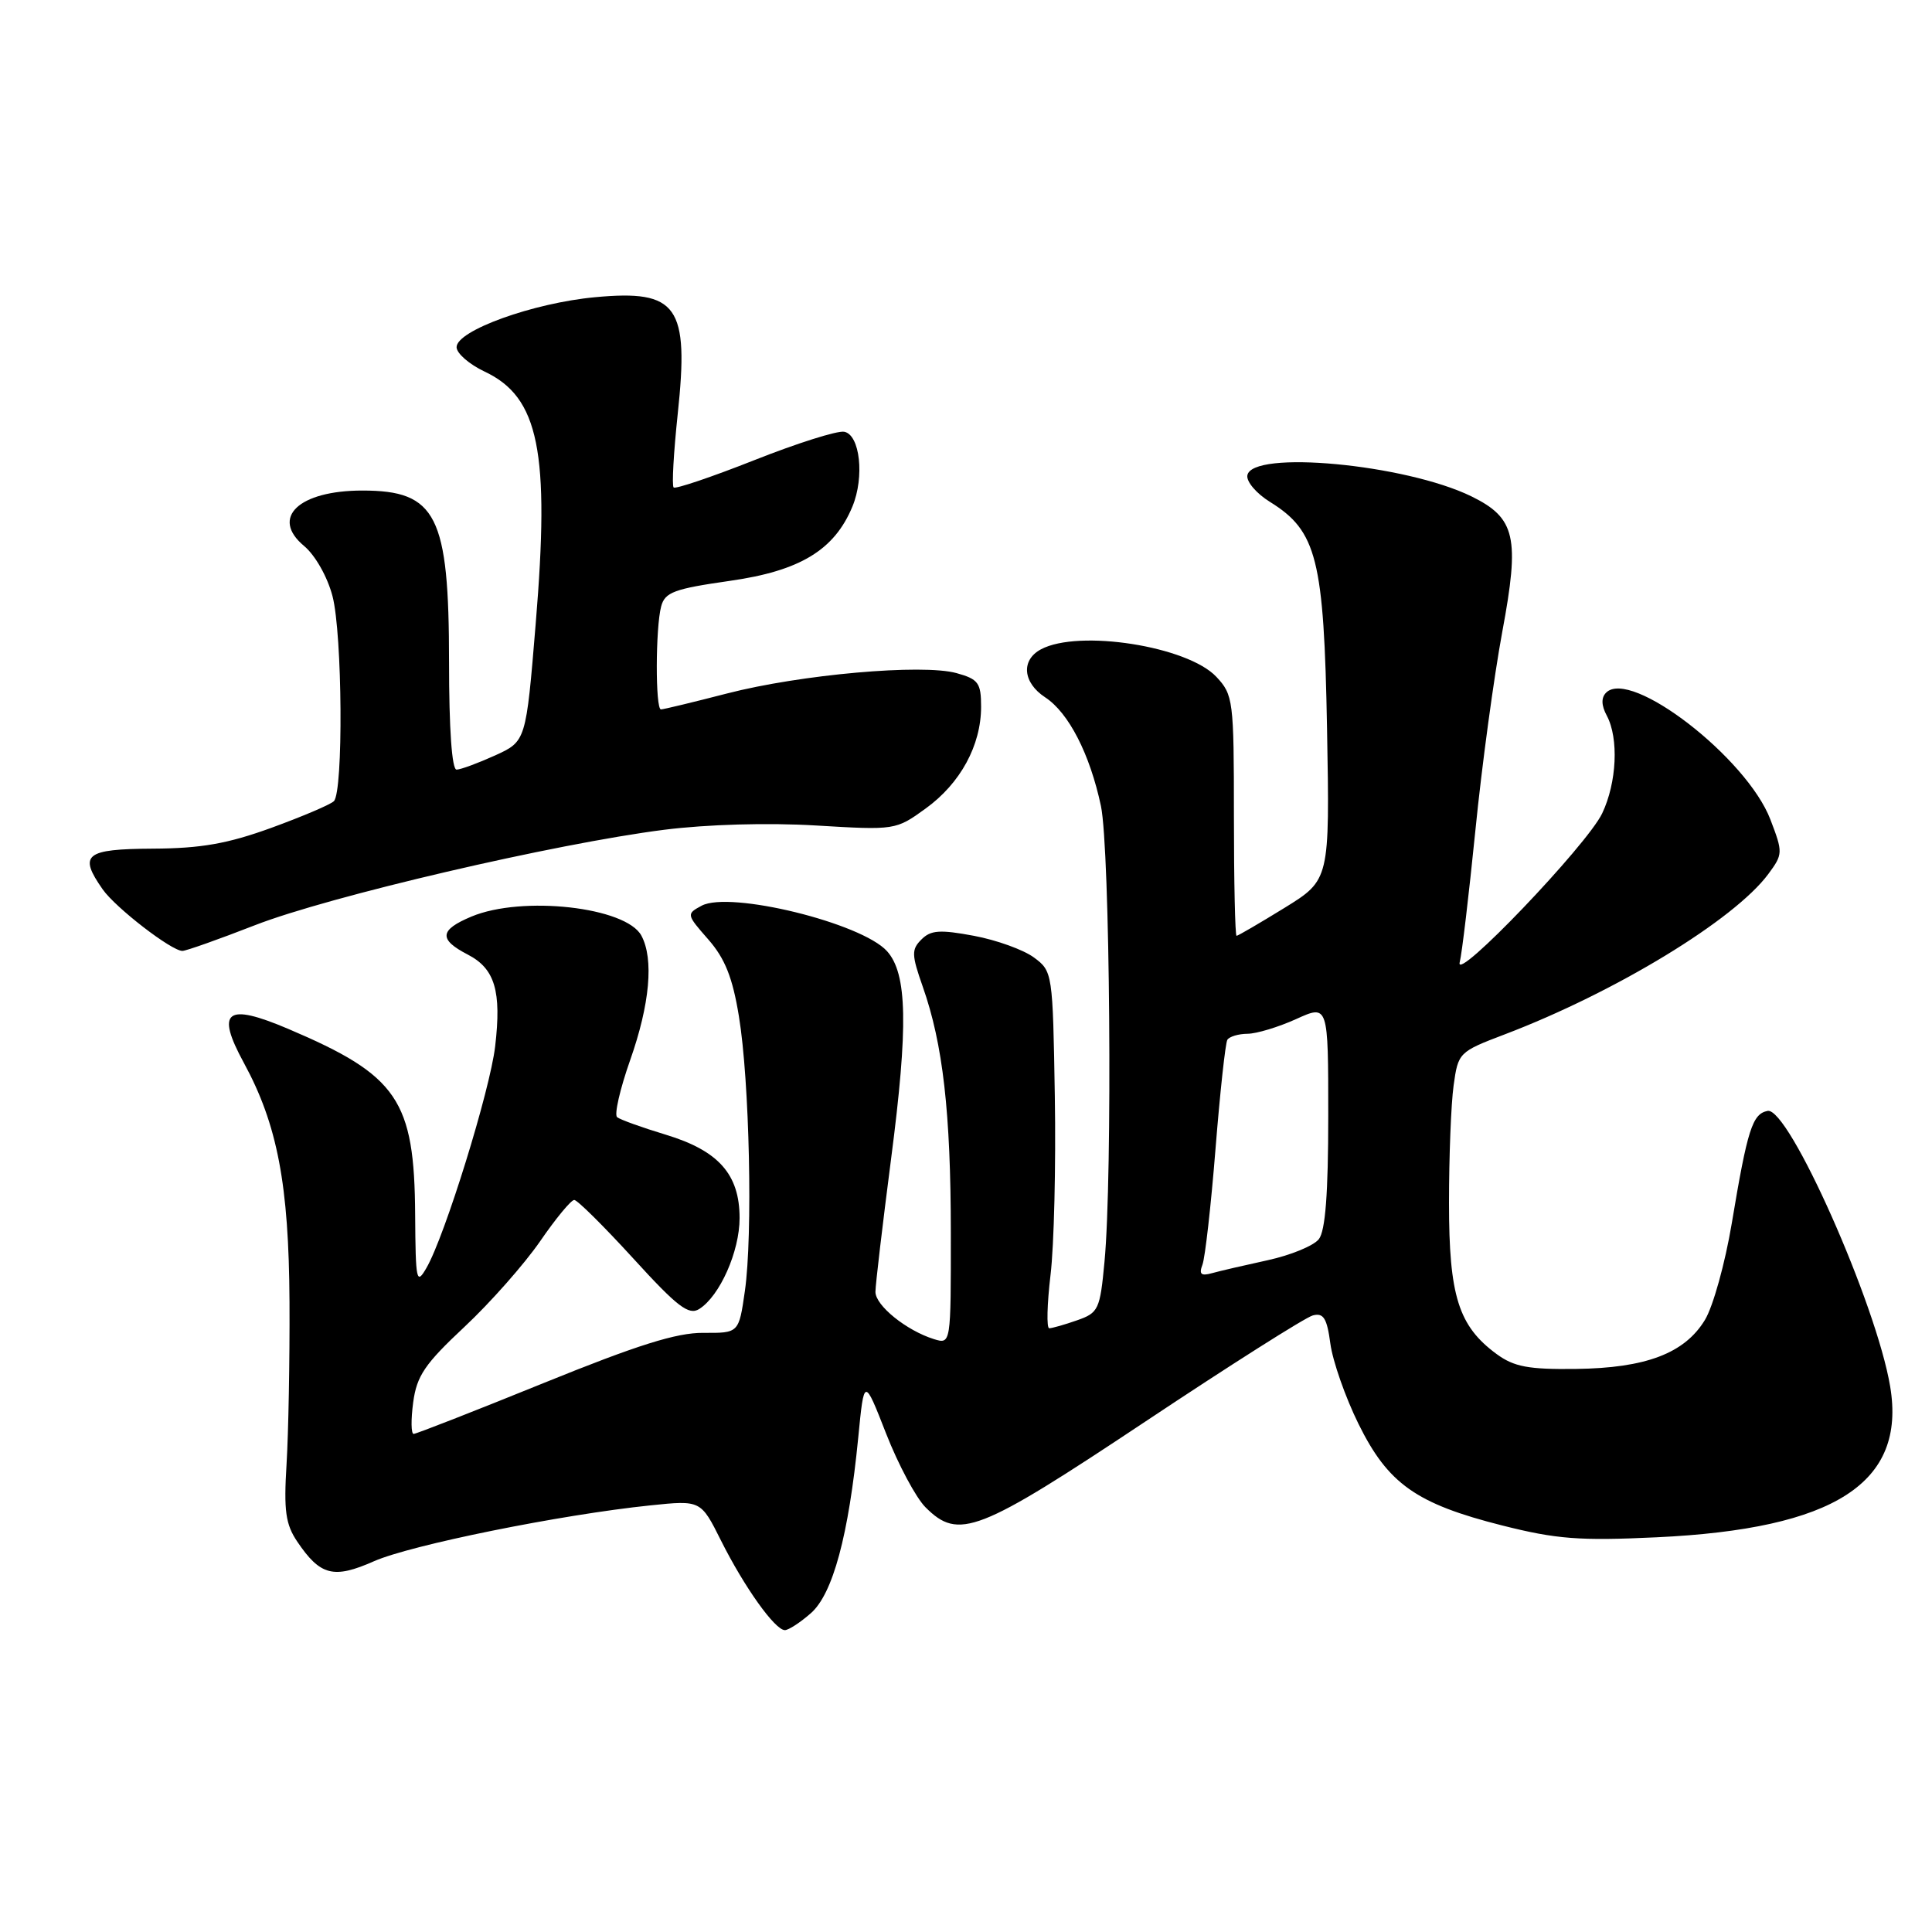 <?xml version="1.0" encoding="UTF-8" standalone="no"?>
<!DOCTYPE svg PUBLIC "-//W3C//DTD SVG 1.1//EN" "http://www.w3.org/Graphics/SVG/1.1/DTD/svg11.dtd" >
<svg xmlns="http://www.w3.org/2000/svg" xmlns:xlink="http://www.w3.org/1999/xlink" version="1.1" viewBox="0 0 256 256">
 <g >
 <path fill="currentColor"
d=" M 107.45 213.75 C 110.36 211.19 112.45 203.44 113.72 190.50 C 114.50 182.50 114.50 182.50 117.42 189.97 C 119.03 194.08 121.38 198.47 122.63 199.72 C 127.03 204.12 129.57 203.13 151.74 188.38 C 162.99 180.89 172.99 174.55 173.96 174.30 C 175.37 173.93 175.83 174.66 176.28 178.04 C 176.59 180.35 178.26 185.13 180.00 188.66 C 183.92 196.61 187.64 199.25 199.04 202.13 C 206.24 203.95 209.29 204.18 219.50 203.70 C 243.14 202.59 252.59 196.49 250.46 183.73 C 248.64 172.82 237.01 146.66 234.22 147.20 C 232.20 147.59 231.55 149.62 229.47 162.09 C 228.59 167.36 226.99 173.13 225.91 174.90 C 223.22 179.33 218.07 181.28 208.81 181.39 C 202.53 181.47 200.62 181.11 198.31 179.42 C 193.26 175.71 192.00 171.73 192.00 159.39 C 192.00 153.28 192.27 146.28 192.61 143.84 C 193.21 139.48 193.31 139.37 199.36 137.07 C 214.03 131.49 229.82 121.89 234.32 115.80 C 236.25 113.19 236.26 112.96 234.59 108.60 C 231.47 100.43 216.07 88.53 212.82 91.78 C 212.15 92.45 212.18 93.47 212.91 94.83 C 214.51 97.83 214.24 103.69 212.30 107.77 C 210.30 111.98 192.65 130.43 193.42 127.50 C 193.71 126.40 194.64 118.53 195.50 110.00 C 196.35 101.47 197.96 89.65 199.06 83.71 C 201.40 71.18 200.82 68.64 194.97 65.77 C 186.23 61.50 165.82 59.59 165.28 63.00 C 165.15 63.83 166.49 65.40 168.27 66.50 C 174.50 70.36 175.43 74.07 175.84 96.55 C 176.20 116.59 176.20 116.59 170.20 120.30 C 166.90 122.33 164.04 124.00 163.85 124.00 C 163.66 124.00 163.50 116.84 163.50 108.08 C 163.50 92.79 163.41 92.07 161.17 89.68 C 157.36 85.62 142.93 83.36 137.93 86.04 C 135.26 87.47 135.52 90.45 138.49 92.40 C 141.61 94.44 144.42 99.93 145.88 106.80 C 147.08 112.50 147.43 155.84 146.35 167.20 C 145.76 173.53 145.55 173.96 142.71 174.95 C 141.06 175.53 139.40 176.00 139.03 176.00 C 138.66 176.00 138.74 172.82 139.20 168.94 C 139.67 165.06 139.92 154.42 139.77 145.30 C 139.50 128.91 139.47 128.69 137.00 126.87 C 135.62 125.85 132.05 124.56 129.05 124.00 C 124.56 123.16 123.33 123.24 122.10 124.48 C 120.76 125.81 120.78 126.50 122.27 130.74 C 124.95 138.34 125.98 147.44 125.99 163.32 C 126.00 178.13 126.00 178.13 123.75 177.44 C 120.10 176.30 116.00 172.99 116.00 171.18 C 116.00 170.26 116.94 162.30 118.08 153.50 C 120.36 135.97 120.22 129.01 117.53 126.03 C 114.14 122.29 96.71 118.02 92.97 120.01 C 90.93 121.11 90.95 121.17 93.85 124.48 C 96.06 127.00 97.07 129.52 97.91 134.67 C 99.32 143.21 99.76 163.68 98.70 171.07 C 97.90 176.64 97.90 176.64 93.20 176.61 C 89.65 176.58 84.45 178.22 71.96 183.29 C 62.87 186.98 55.15 190.00 54.81 190.00 C 54.47 190.00 54.44 188.12 54.75 185.82 C 55.22 182.30 56.30 180.72 61.54 175.82 C 64.96 172.62 69.46 167.52 71.55 164.50 C 73.63 161.47 75.67 159.00 76.09 159.00 C 76.50 159.00 80.02 162.49 83.91 166.75 C 89.76 173.17 91.27 174.32 92.65 173.45 C 95.38 171.73 98.00 165.82 98.00 161.40 C 98.00 155.61 95.22 152.47 88.21 150.35 C 85.07 149.40 82.17 148.36 81.77 148.03 C 81.37 147.71 82.15 144.30 83.50 140.47 C 86.11 133.07 86.65 127.08 84.99 123.98 C 82.96 120.18 69.19 118.64 62.47 121.45 C 58.22 123.23 58.10 124.48 61.99 126.49 C 65.58 128.35 66.47 131.33 65.61 138.65 C 64.93 144.48 58.94 163.81 56.51 168.00 C 55.18 170.31 55.07 169.78 55.01 161.00 C 54.92 145.74 52.72 142.51 38.21 136.34 C 29.98 132.84 28.55 133.92 32.31 140.83 C 36.76 149.00 38.28 156.99 38.36 172.50 C 38.40 180.20 38.22 189.88 37.97 194.00 C 37.59 200.20 37.84 201.98 39.40 204.29 C 42.44 208.79 44.21 209.24 49.56 206.87 C 54.43 204.72 74.29 200.70 86.18 199.47 C 92.86 198.78 92.86 198.78 95.54 204.14 C 98.62 210.29 102.69 216.00 104.00 216.00 C 104.49 216.00 106.04 214.99 107.45 213.75 Z  M 33.77 122.60 C 43.58 118.77 73.58 111.78 88.00 109.95 C 93.70 109.23 101.74 109.00 108.09 109.38 C 118.62 110.01 118.70 110.00 122.67 107.12 C 127.26 103.80 130.00 98.76 130.00 93.65 C 130.00 90.49 129.64 89.99 126.74 89.19 C 122.20 87.94 106.09 89.37 96.33 91.89 C 91.84 93.05 87.90 94.00 87.58 94.00 C 86.83 94.00 86.85 83.17 87.61 80.34 C 88.11 78.47 89.35 78.02 96.69 76.97 C 106.00 75.65 110.56 72.89 112.95 67.12 C 114.57 63.21 113.96 57.60 111.86 57.21 C 110.96 57.04 105.61 58.73 99.96 60.97 C 94.32 63.20 89.50 64.83 89.26 64.59 C 89.01 64.35 89.26 59.97 89.80 54.87 C 91.33 40.53 89.80 38.36 78.87 39.38 C 70.65 40.14 60.50 43.80 60.50 46.00 C 60.50 46.82 62.17 48.27 64.22 49.24 C 71.42 52.63 72.88 59.83 70.98 82.68 C 69.70 98.23 69.70 98.23 65.60 100.10 C 63.34 101.12 61.05 101.97 60.50 101.98 C 59.88 101.99 59.50 96.60 59.50 87.75 C 59.50 68.28 57.84 65.00 48.02 65.00 C 39.58 65.00 35.79 68.60 40.30 72.35 C 41.77 73.58 43.39 76.43 44.06 79.00 C 45.37 84.02 45.51 104.89 44.24 106.16 C 43.79 106.61 40.07 108.19 35.96 109.69 C 30.18 111.79 26.64 112.42 20.25 112.45 C 11.27 112.50 10.37 113.23 13.61 117.85 C 15.32 120.29 22.72 126.00 24.17 126.00 C 24.65 126.00 28.97 124.47 33.77 122.60 Z  M 159.33 167.58 C 159.68 166.67 160.46 159.78 161.06 152.25 C 161.66 144.73 162.37 138.22 162.63 137.78 C 162.90 137.35 164.10 136.99 165.31 136.98 C 166.51 136.97 169.41 136.09 171.75 135.03 C 176.00 133.10 176.00 133.10 176.00 147.86 C 176.00 158.16 175.62 163.10 174.75 164.20 C 174.06 165.07 171.03 166.32 168.00 166.98 C 164.97 167.64 161.64 168.41 160.60 168.70 C 159.14 169.11 158.85 168.84 159.33 167.58 Z "/>
</g>
</svg>
